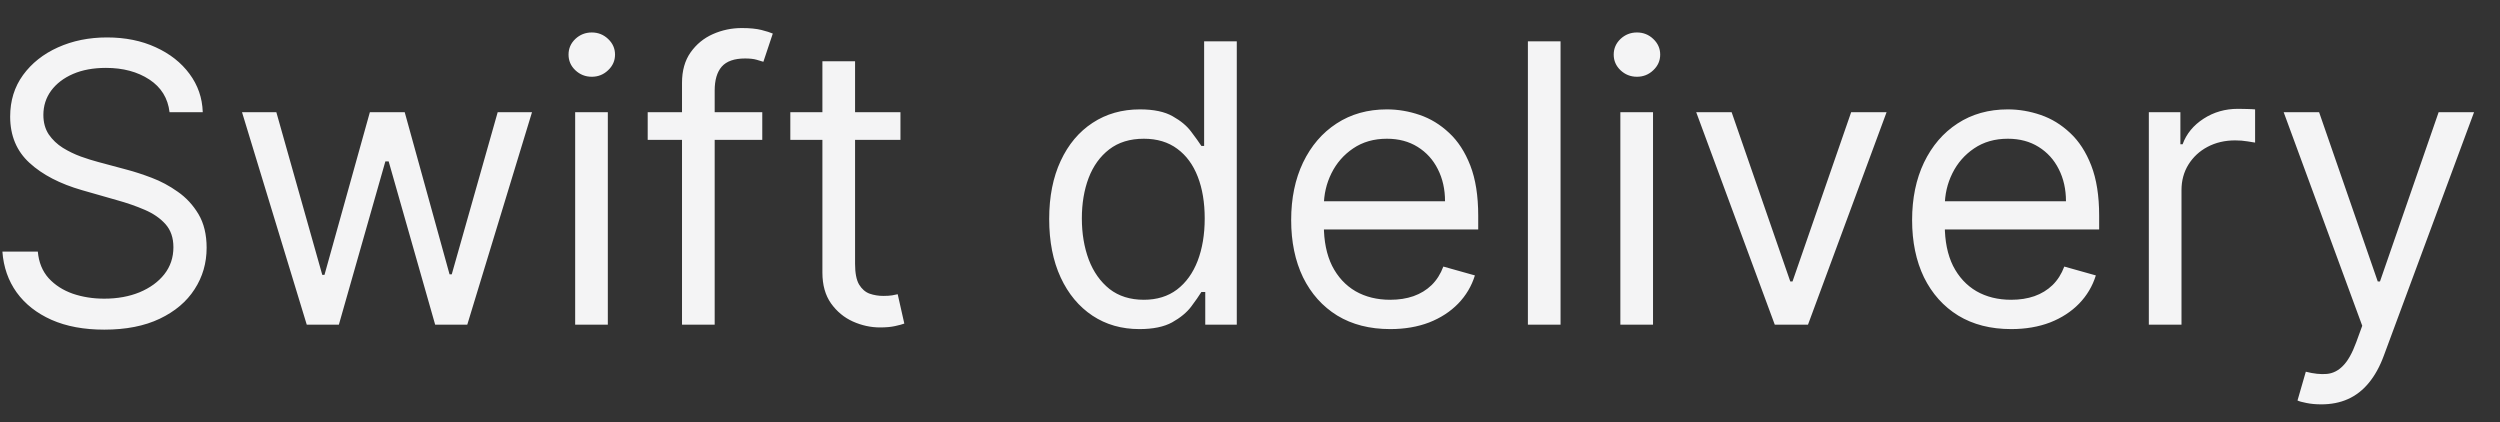 <svg width="77" height="13" viewBox="0 0 77 13" fill="none" xmlns="http://www.w3.org/2000/svg">
<rect x="0" y="0" width="77" height="13" fill="#333333" stroke="none"/>
<path d="M5.222 3.455C5.171 3.023 4.964 2.688 4.6 2.449C4.236 2.21 3.79 2.091 3.262 2.091C2.876 2.091 2.537 2.153 2.248 2.278C1.961 2.403 1.736 2.575 1.574 2.794C1.415 3.013 1.336 3.261 1.336 3.54C1.336 3.773 1.391 3.973 1.502 4.141C1.616 4.305 1.76 4.443 1.937 4.554C2.113 4.662 2.297 4.751 2.491 4.822C2.684 4.891 2.861 4.946 3.023 4.989L3.91 5.227C4.137 5.287 4.39 5.369 4.668 5.474C4.949 5.58 5.218 5.723 5.474 5.905C5.732 6.084 5.945 6.314 6.113 6.595C6.28 6.876 6.364 7.222 6.364 7.631C6.364 8.102 6.241 8.528 5.993 8.909C5.749 9.29 5.391 9.592 4.92 9.817C4.451 10.041 3.881 10.153 3.211 10.153C2.586 10.153 2.045 10.053 1.587 9.851C1.133 9.649 0.775 9.368 0.513 9.007C0.255 8.646 0.108 8.227 0.074 7.75H1.165C1.194 8.08 1.305 8.352 1.498 8.568C1.694 8.781 1.941 8.94 2.239 9.045C2.54 9.148 2.864 9.199 3.211 9.199C3.614 9.199 3.976 9.134 4.297 9.003C4.618 8.869 4.873 8.685 5.06 8.449C5.248 8.21 5.341 7.932 5.341 7.614C5.341 7.324 5.26 7.088 5.099 6.906C4.937 6.724 4.724 6.577 4.459 6.463C4.195 6.349 3.91 6.25 3.603 6.165L2.529 5.858C1.847 5.662 1.307 5.382 0.91 5.018C0.512 4.655 0.313 4.179 0.313 3.591C0.313 3.102 0.445 2.676 0.709 2.312C0.976 1.946 1.334 1.662 1.783 1.46C2.235 1.256 2.739 1.153 3.296 1.153C3.858 1.153 4.358 1.254 4.796 1.456C5.233 1.655 5.58 1.928 5.836 2.274C6.094 2.621 6.231 3.014 6.245 3.455H5.222ZM9.448 10L7.454 3.455H8.511L9.926 8.466H9.994L11.392 3.455H12.465L13.846 8.449H13.914L15.329 3.455H16.386L14.392 10H13.403L11.971 4.972H11.869L10.437 10H9.448ZM17.715 10V3.455H18.721V10H17.715ZM18.227 2.364C18.031 2.364 17.862 2.297 17.72 2.163C17.58 2.03 17.511 1.869 17.511 1.682C17.511 1.494 17.58 1.334 17.72 1.2C17.862 1.067 18.031 1 18.227 1C18.423 1 18.59 1.067 18.73 1.2C18.872 1.334 18.943 1.494 18.943 1.682C18.943 1.869 18.872 2.03 18.73 2.163C18.59 2.297 18.423 2.364 18.227 2.364ZM23.478 3.455V4.307H19.949V3.455H23.478ZM21.006 10V2.551C21.006 2.176 21.094 1.864 21.27 1.614C21.447 1.364 21.675 1.176 21.956 1.051C22.238 0.926 22.535 0.864 22.847 0.864C23.094 0.864 23.296 0.884 23.452 0.923C23.608 0.963 23.725 1 23.802 1.034L23.512 1.903C23.461 1.886 23.39 1.865 23.299 1.839C23.211 1.814 23.094 1.801 22.949 1.801C22.617 1.801 22.377 1.885 22.229 2.053C22.084 2.22 22.012 2.466 22.012 2.79V10H21.006ZM27.734 3.455V4.307H24.342V3.455H27.734ZM25.33 1.886H26.336V8.125C26.336 8.409 26.377 8.622 26.46 8.764C26.545 8.903 26.653 8.997 26.784 9.045C26.917 9.091 27.058 9.114 27.205 9.114C27.316 9.114 27.407 9.108 27.478 9.097C27.549 9.082 27.606 9.071 27.649 9.062L27.853 9.966C27.785 9.991 27.69 10.017 27.568 10.043C27.445 10.071 27.291 10.085 27.103 10.085C26.819 10.085 26.541 10.024 26.268 9.902C25.998 9.78 25.774 9.594 25.595 9.344C25.419 9.094 25.33 8.778 25.33 8.398V1.886ZM35.093 10.136C34.548 10.136 34.066 9.999 33.649 9.723C33.231 9.445 32.904 9.053 32.669 8.547C32.433 8.038 32.315 7.438 32.315 6.744C32.315 6.057 32.433 5.46 32.669 4.955C32.904 4.449 33.232 4.058 33.653 3.783C34.073 3.507 34.559 3.369 35.11 3.369C35.536 3.369 35.873 3.44 36.12 3.582C36.37 3.722 36.56 3.881 36.691 4.06C36.825 4.236 36.928 4.381 37.002 4.494H37.087V1.273H38.093V10H37.122V8.994H37.002C36.928 9.114 36.823 9.264 36.687 9.446C36.551 9.625 36.356 9.786 36.103 9.928C35.85 10.067 35.514 10.136 35.093 10.136ZM35.23 9.233C35.633 9.233 35.974 9.128 36.252 8.918C36.531 8.705 36.742 8.411 36.887 8.036C37.032 7.658 37.105 7.222 37.105 6.727C37.105 6.239 37.034 5.811 36.892 5.445C36.749 5.075 36.539 4.788 36.261 4.584C35.982 4.376 35.639 4.273 35.23 4.273C34.803 4.273 34.448 4.382 34.164 4.601C33.883 4.817 33.671 5.111 33.529 5.483C33.39 5.852 33.321 6.267 33.321 6.727C33.321 7.193 33.392 7.616 33.534 7.997C33.678 8.375 33.892 8.676 34.173 8.901C34.457 9.122 34.809 9.233 35.23 9.233ZM42.819 10.136C42.188 10.136 41.644 9.997 41.187 9.719C40.732 9.438 40.382 9.045 40.134 8.543C39.89 8.037 39.768 7.449 39.768 6.778C39.768 6.108 39.89 5.517 40.134 5.006C40.382 4.491 40.725 4.091 41.166 3.804C41.609 3.514 42.126 3.369 42.717 3.369C43.058 3.369 43.394 3.426 43.727 3.54C44.059 3.653 44.362 3.838 44.634 4.094C44.907 4.347 45.124 4.682 45.286 5.099C45.448 5.517 45.529 6.031 45.529 6.642V7.068H40.484V6.199H44.507C44.507 5.83 44.433 5.5 44.285 5.21C44.14 4.92 43.933 4.692 43.663 4.524C43.396 4.357 43.08 4.273 42.717 4.273C42.316 4.273 41.97 4.372 41.677 4.571C41.387 4.767 41.164 5.023 41.008 5.338C40.852 5.653 40.774 5.991 40.774 6.352V6.932C40.774 7.426 40.859 7.845 41.029 8.189C41.203 8.53 41.443 8.79 41.749 8.969C42.056 9.145 42.413 9.233 42.819 9.233C43.083 9.233 43.322 9.196 43.535 9.122C43.751 9.045 43.937 8.932 44.093 8.781C44.249 8.628 44.37 8.438 44.455 8.21L45.427 8.483C45.325 8.812 45.153 9.102 44.911 9.352C44.67 9.599 44.372 9.793 44.017 9.932C43.661 10.068 43.262 10.136 42.819 10.136ZM48.065 1.273V10H47.059V1.273H48.065ZM49.907 10V3.455H50.913V10H49.907ZM50.418 2.364C50.222 2.364 50.053 2.297 49.911 2.163C49.772 2.03 49.702 1.869 49.702 1.682C49.702 1.494 49.772 1.334 49.911 1.2C50.053 1.067 50.222 1 50.418 1C50.614 1 50.782 1.067 50.921 1.2C51.063 1.334 51.134 1.494 51.134 1.682C51.134 1.869 51.063 2.03 50.921 2.163C50.782 2.297 50.614 2.364 50.418 2.364ZM58.107 3.455L55.686 10H54.663L52.243 3.455H53.334L55.141 8.67H55.209L57.016 3.455H58.107ZM61.944 10.136C61.313 10.136 60.769 9.997 60.312 9.719C59.857 9.438 59.507 9.045 59.259 8.543C59.015 8.037 58.893 7.449 58.893 6.778C58.893 6.108 59.015 5.517 59.259 5.006C59.507 4.491 59.85 4.091 60.291 3.804C60.734 3.514 61.251 3.369 61.842 3.369C62.183 3.369 62.519 3.426 62.852 3.54C63.184 3.653 63.487 3.838 63.759 4.094C64.032 4.347 64.249 4.682 64.411 5.099C64.573 5.517 64.654 6.031 64.654 6.642V7.068H59.609V6.199H63.632C63.632 5.83 63.558 5.5 63.41 5.21C63.265 4.92 63.058 4.692 62.788 4.524C62.521 4.357 62.205 4.273 61.842 4.273C61.441 4.273 61.095 4.372 60.802 4.571C60.512 4.767 60.289 5.023 60.133 5.338C59.977 5.653 59.899 5.991 59.899 6.352V6.932C59.899 7.426 59.984 7.845 60.154 8.189C60.328 8.53 60.568 8.79 60.874 8.969C61.181 9.145 61.538 9.233 61.944 9.233C62.208 9.233 62.447 9.196 62.66 9.122C62.876 9.045 63.062 8.932 63.218 8.781C63.374 8.628 63.495 8.438 63.58 8.21L64.552 8.483C64.45 8.812 64.278 9.102 64.036 9.352C63.795 9.599 63.497 9.793 63.142 9.932C62.786 10.068 62.387 10.136 61.944 10.136ZM66.184 10V3.455H67.156V4.443H67.224C67.343 4.119 67.559 3.857 67.872 3.655C68.184 3.453 68.536 3.352 68.928 3.352C69.002 3.352 69.095 3.354 69.205 3.357C69.316 3.359 69.4 3.364 69.457 3.369V4.392C69.423 4.384 69.345 4.371 69.222 4.354C69.103 4.334 68.977 4.324 68.843 4.324C68.525 4.324 68.241 4.391 67.991 4.524C67.744 4.655 67.548 4.837 67.403 5.07C67.261 5.3 67.19 5.562 67.19 5.858V10H66.184ZM71.496 12.454C71.326 12.454 71.174 12.44 71.04 12.412C70.906 12.386 70.814 12.361 70.763 12.335L71.019 11.449C71.263 11.511 71.479 11.534 71.666 11.517C71.854 11.5 72.02 11.416 72.165 11.266C72.313 11.118 72.448 10.878 72.57 10.546L72.757 10.034L70.337 3.455H71.428L73.235 8.67H73.303L75.11 3.455H76.201L73.422 10.954C73.297 11.293 73.142 11.572 72.958 11.794C72.773 12.018 72.558 12.185 72.314 12.293C72.073 12.401 71.8 12.454 71.496 12.454Z" fill="#F4F4F5"/>
</svg>
